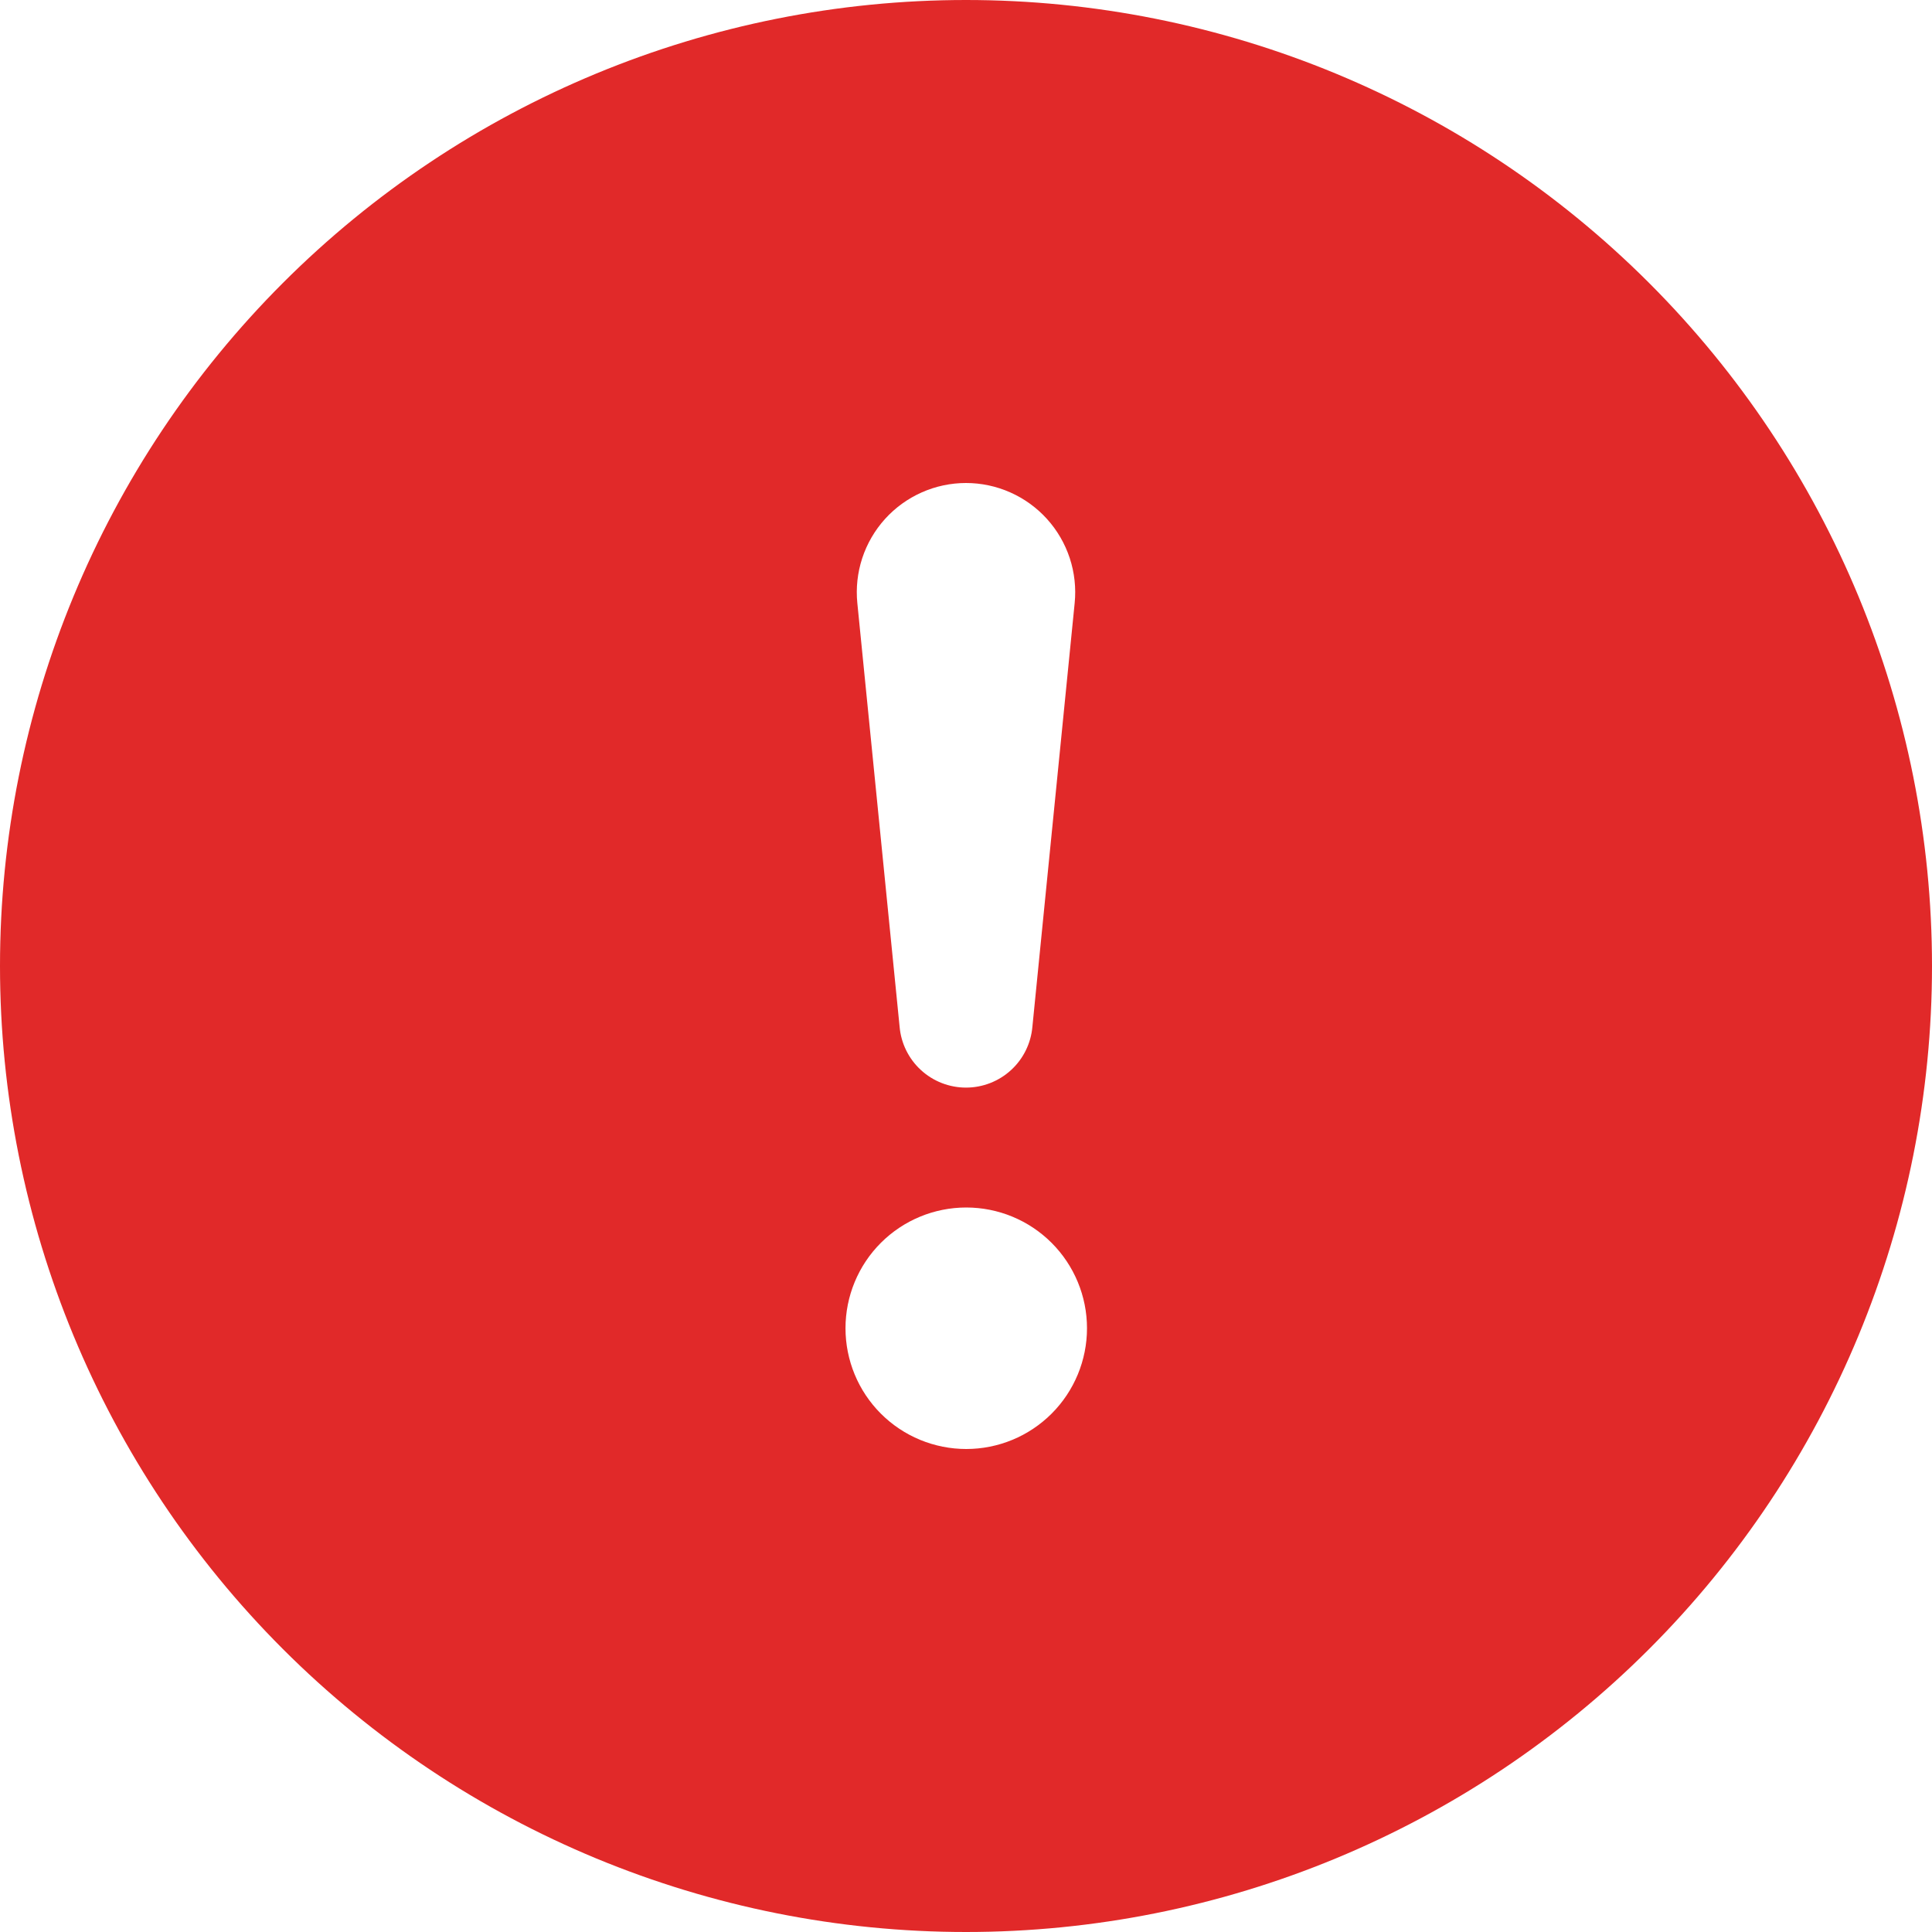 <svg width="86" height="86" viewBox="0 0 86 86" fill="none" xmlns="http://www.w3.org/2000/svg">
<path d="M86 43C86 54.404 81.47 65.341 73.406 73.406C65.341 81.47 54.404 86 43 86C31.596 86 20.659 81.47 12.594 73.406C4.53 65.341 0 54.404 0 43C0 31.596 4.53 20.659 12.594 12.594C20.659 4.53 31.596 0 43 0C54.404 0 65.341 4.53 73.406 12.594C81.47 20.659 86 31.596 86 43ZM43 21.5C42.321 21.5 41.649 21.643 41.028 21.919C40.407 22.195 39.851 22.597 39.395 23.101C38.94 23.605 38.594 24.199 38.382 24.844C38.17 25.489 38.095 26.172 38.163 26.848L40.044 45.698C40.107 46.439 40.446 47.129 40.993 47.631C41.541 48.134 42.257 48.413 43 48.413C43.743 48.413 44.459 48.134 45.007 47.631C45.554 47.129 45.893 46.439 45.956 45.698L47.837 26.848C47.905 26.172 47.83 25.489 47.618 24.844C47.406 24.199 47.06 23.605 46.605 23.101C46.149 22.597 45.593 22.195 44.972 21.919C44.351 21.643 43.679 21.5 43 21.5ZM43.011 53.75C41.585 53.75 40.218 54.316 39.21 55.324C38.202 56.332 37.636 57.7 37.636 59.125C37.636 60.55 38.202 61.918 39.21 62.926C40.218 63.934 41.585 64.5 43.011 64.5C44.436 64.5 45.803 63.934 46.811 62.926C47.819 61.918 48.386 60.55 48.386 59.125C48.386 57.7 47.819 56.332 46.811 55.324C45.803 54.316 44.436 53.75 43.011 53.75Z" fill="#E12929"/>
</svg>
